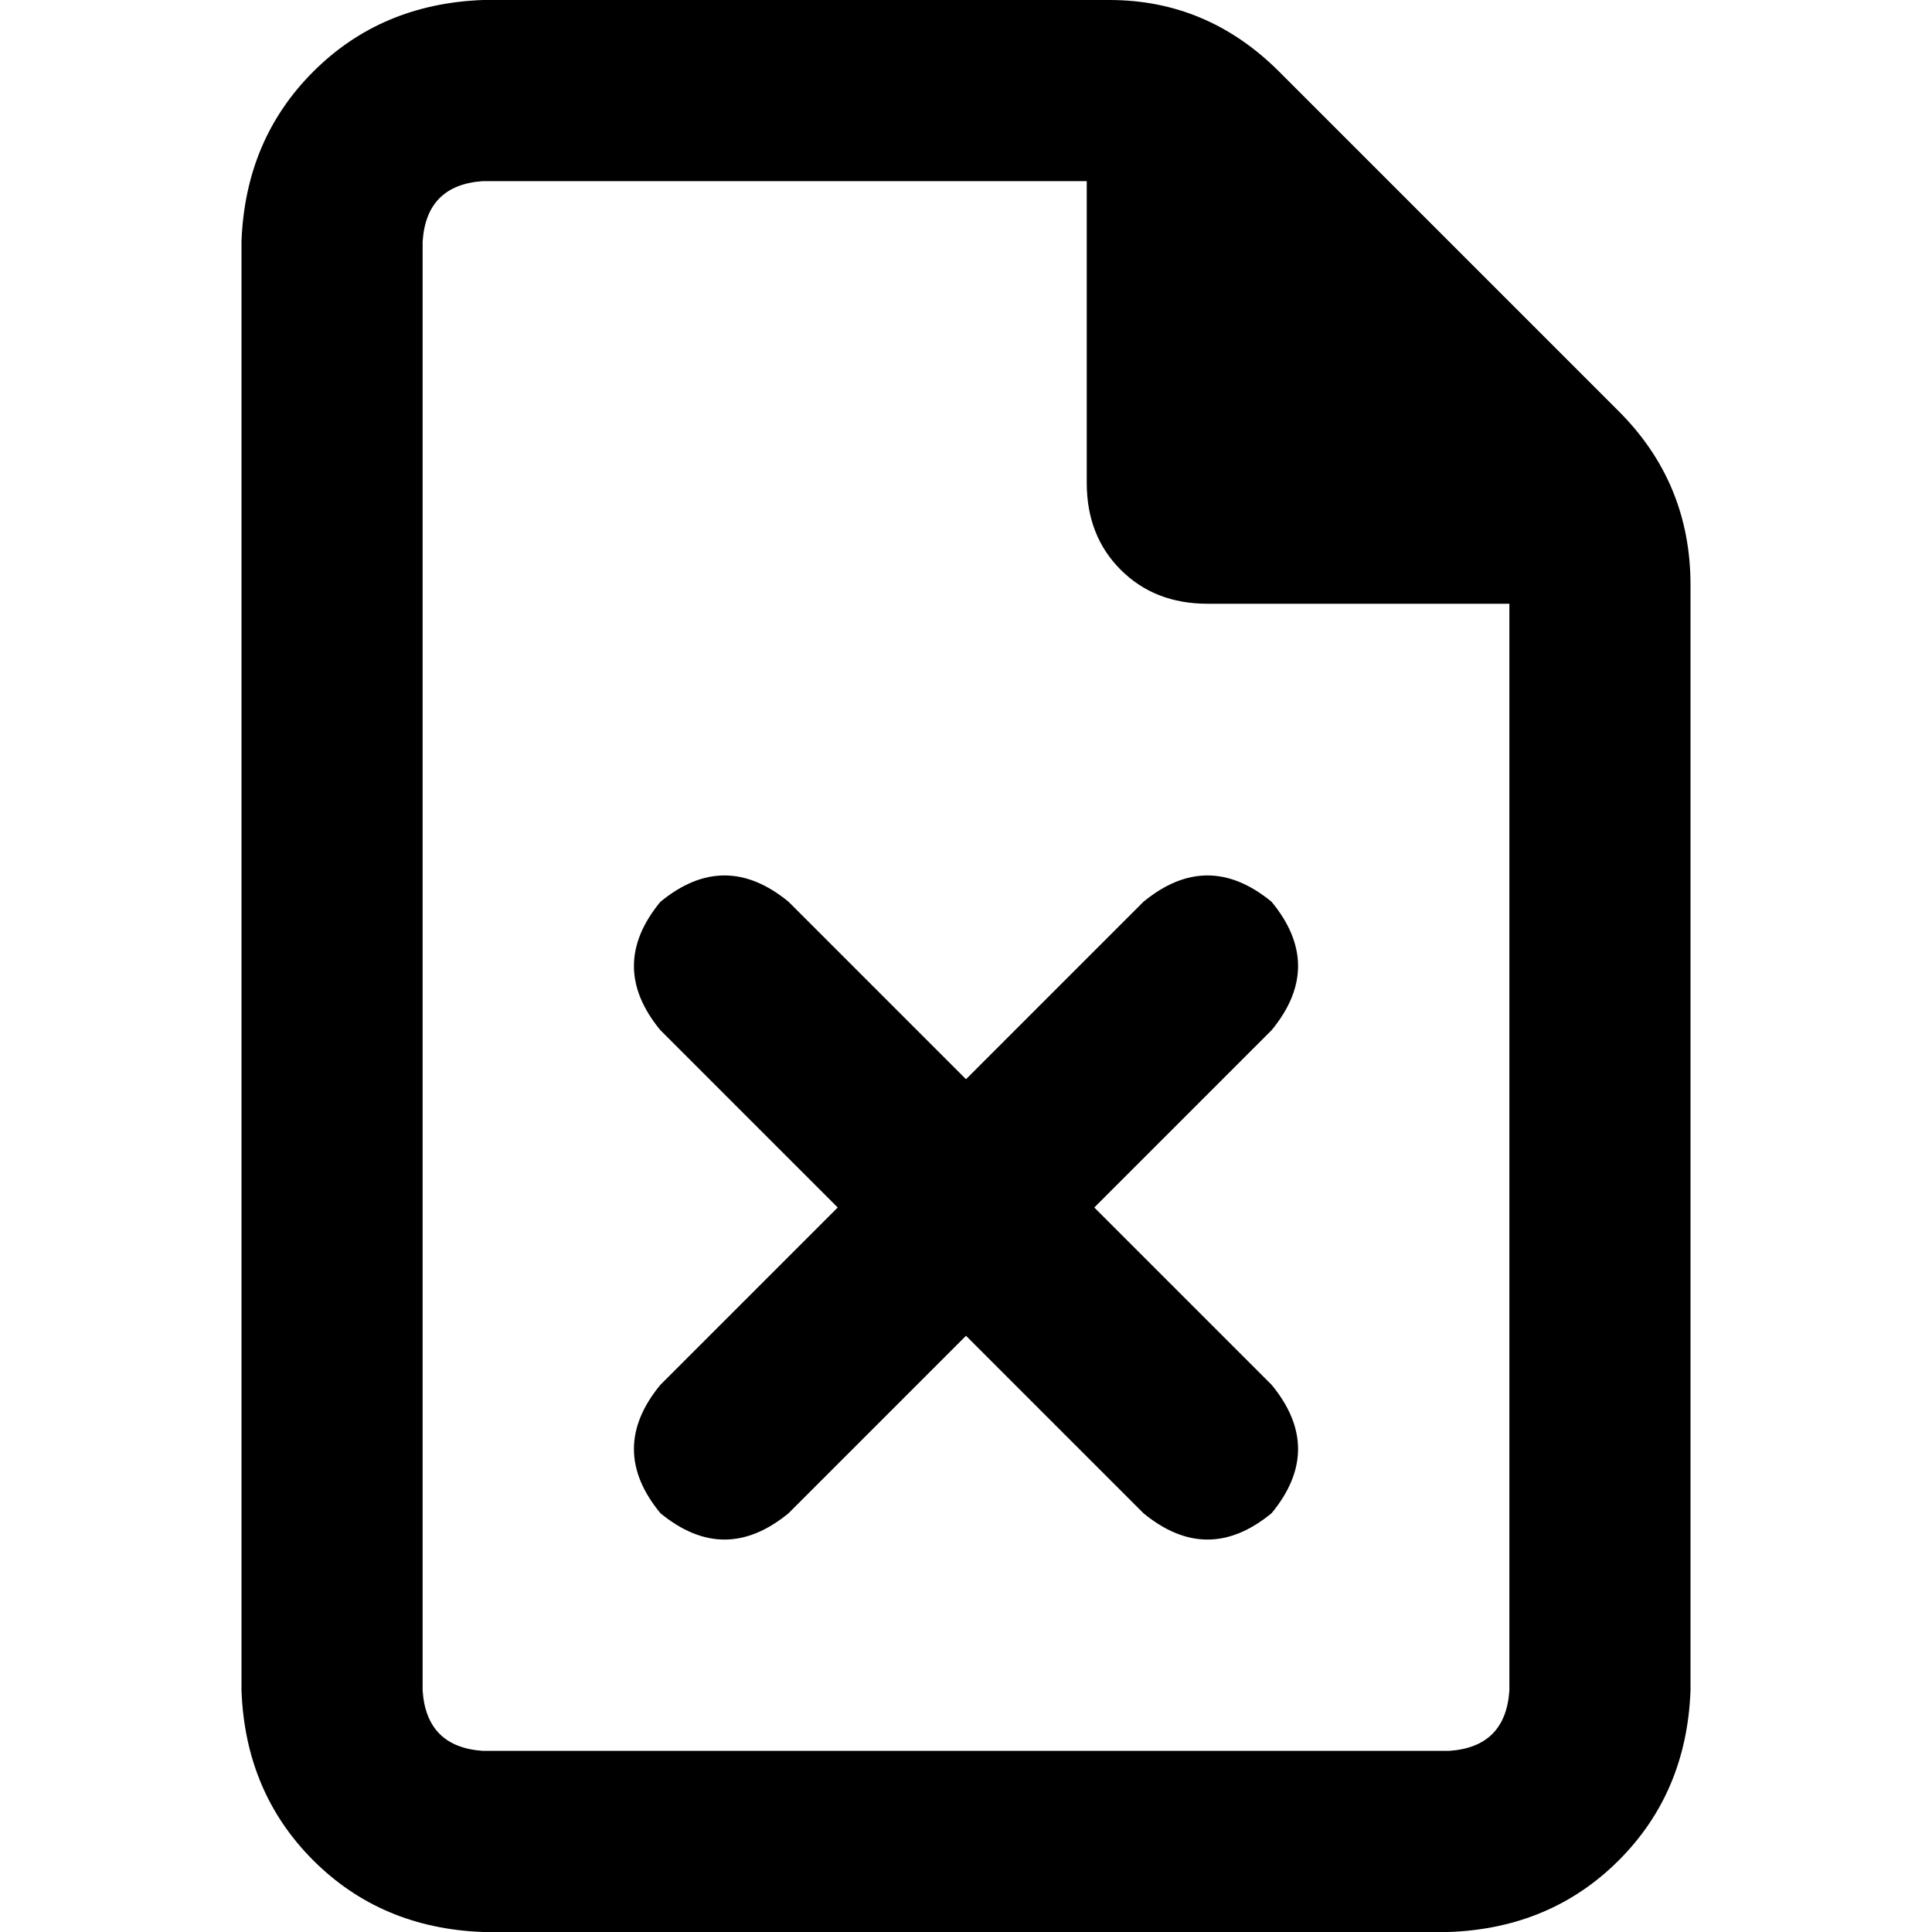 <svg xmlns="http://www.w3.org/2000/svg" viewBox="0 0 512 512">
  <path d="M 128 464 Q 113 463 112 448 L 112 64 Q 113 49 128 48 L 288 48 L 288 128 Q 288 142 297 151 Q 306 160 320 160 L 400 160 L 400 448 Q 399 463 384 464 L 128 464 L 128 464 Z M 128 0 Q 101 1 83 19 L 83 19 Q 65 37 64 64 L 64 448 Q 65 475 83 493 Q 101 511 128 512 L 384 512 Q 411 511 429 493 Q 447 475 448 448 L 448 155 Q 448 128 429 109 L 339 19 Q 320 0 294 0 L 128 0 L 128 0 Z M 175 239 Q 161 256 175 273 L 222 320 L 175 367 Q 161 384 175 401 Q 192 415 209 401 L 256 354 L 303 401 Q 320 415 337 401 Q 351 384 337 367 L 290 320 L 337 273 Q 351 256 337 239 Q 320 225 303 239 L 256 286 L 209 239 Q 192 225 175 239 L 175 239 Z" />
</svg>